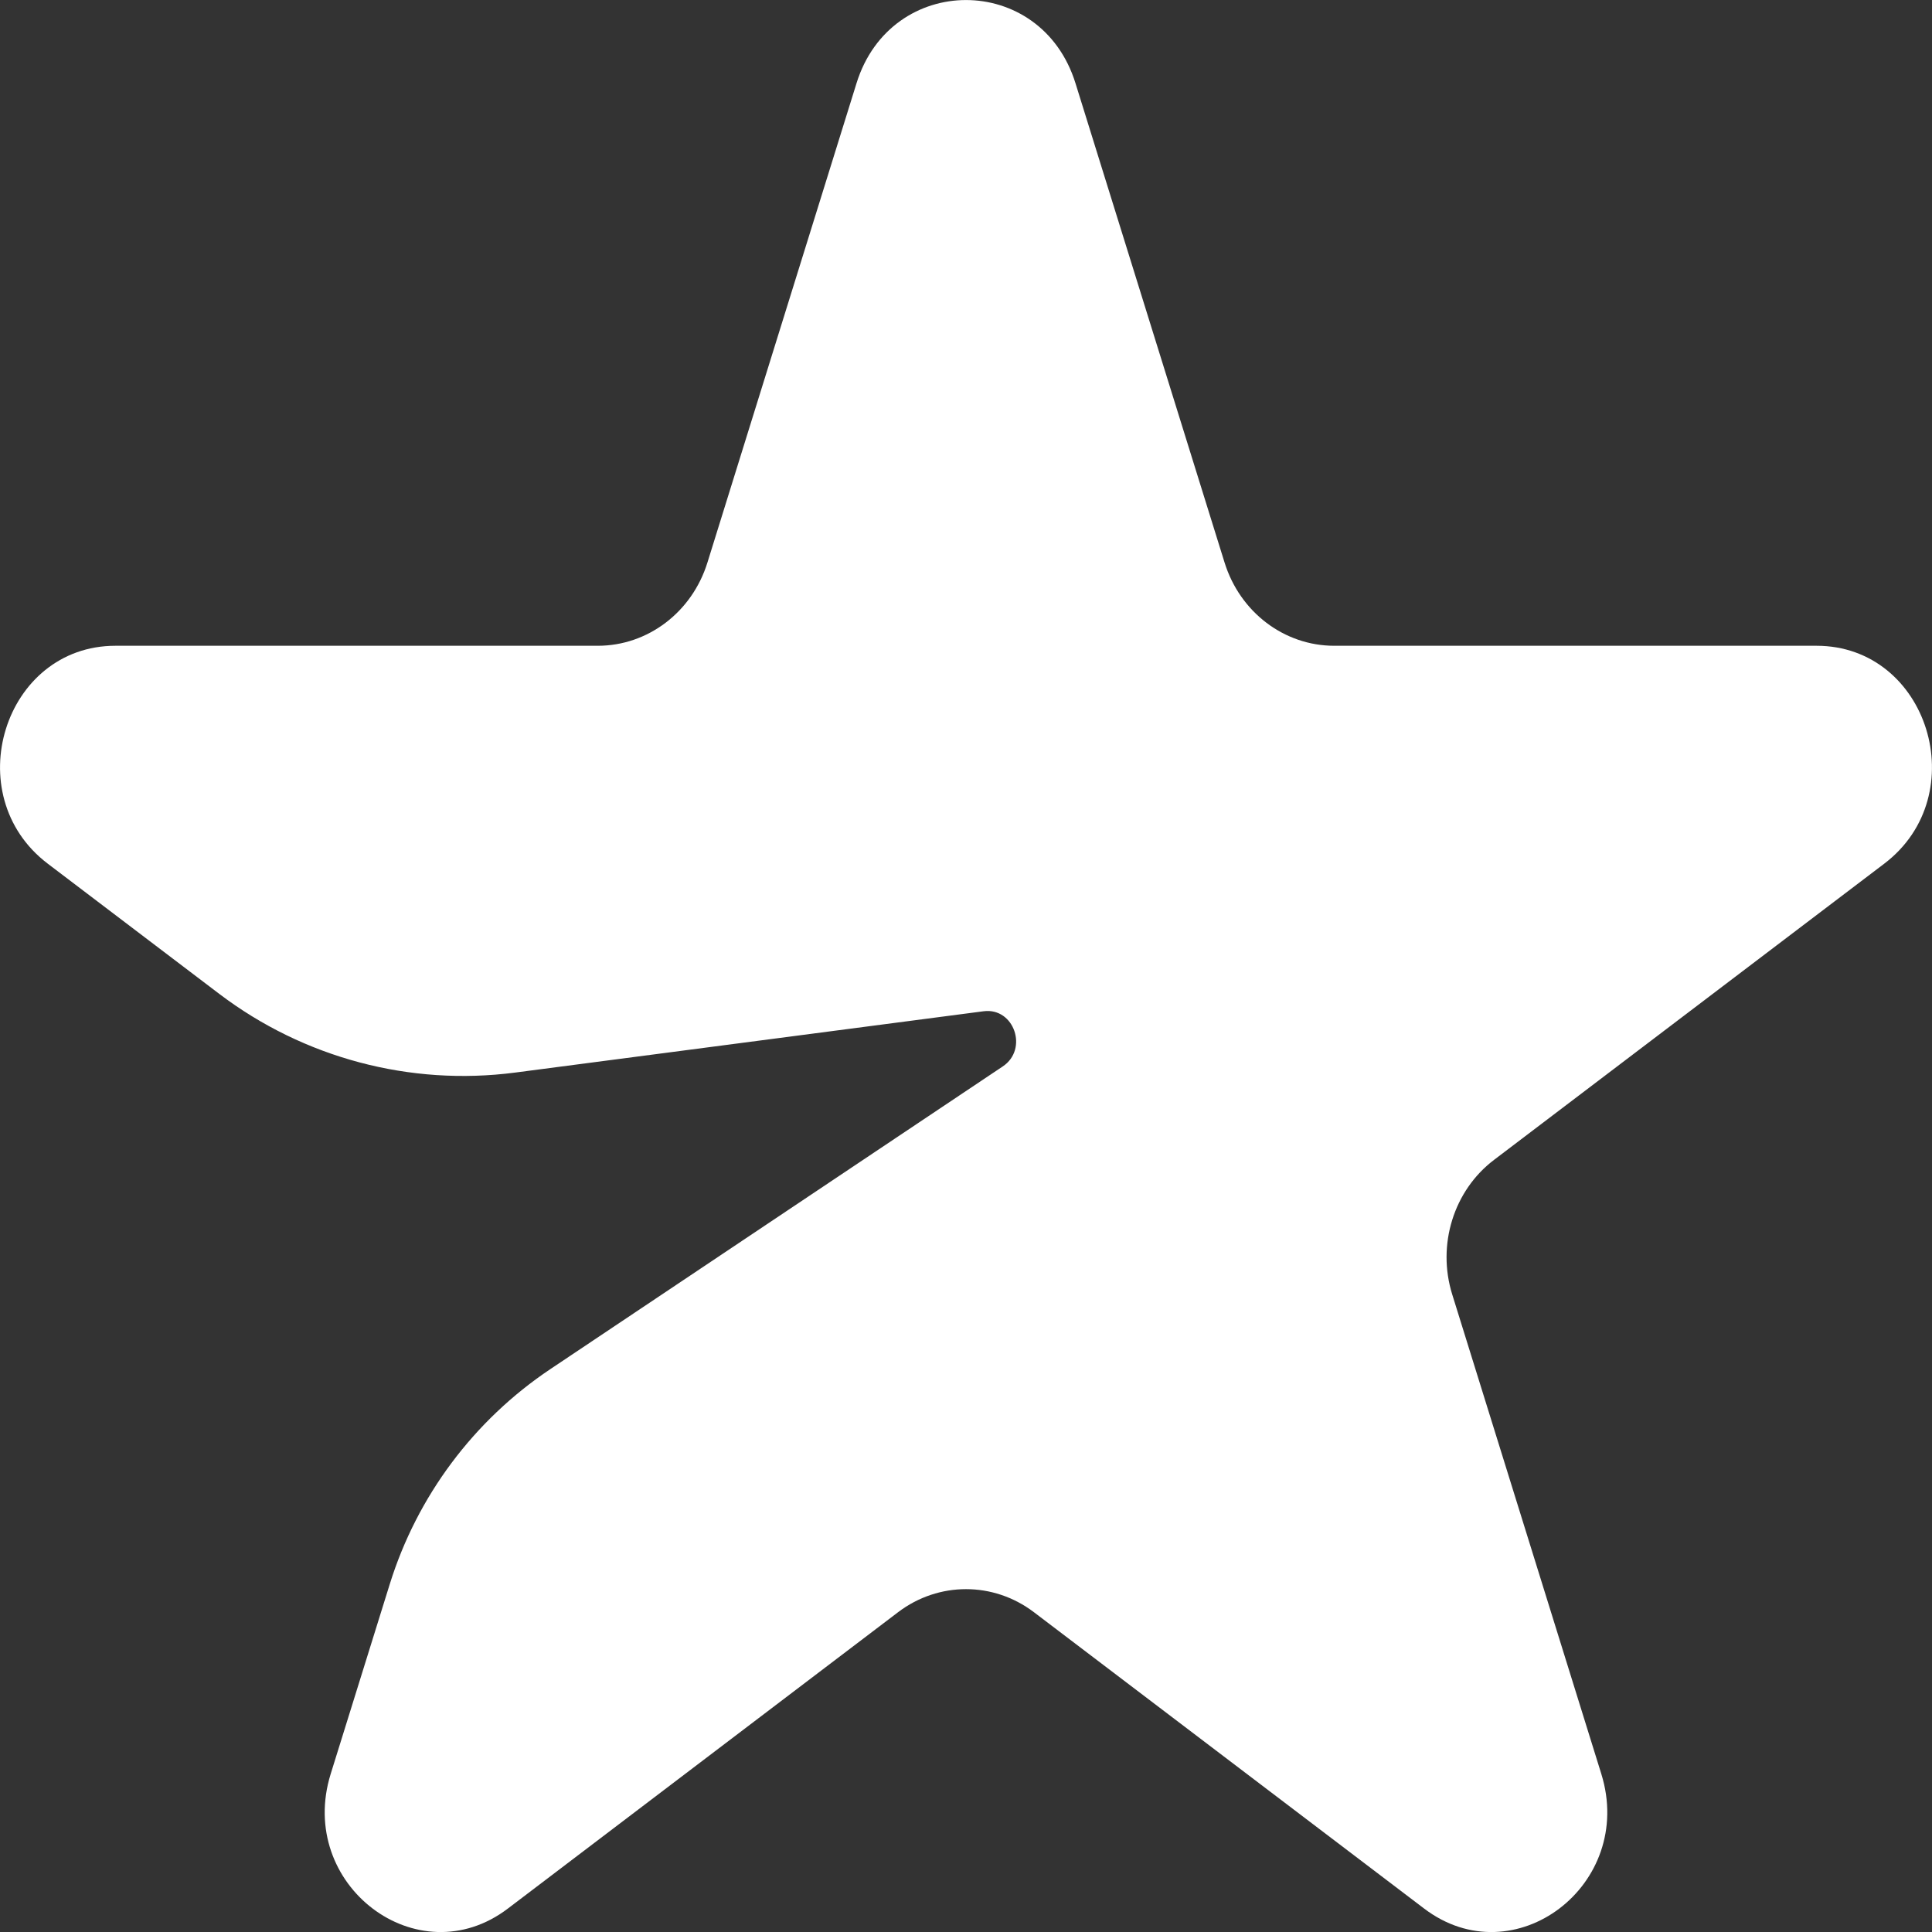 <svg width="12" height="12" viewBox="0 0 12 12" fill="none" xmlns="http://www.w3.org/2000/svg">
<rect x="0" y="0" width="12" height="12" fill="#333333" stroke="none"/>
<path d="M6.68 0.517C6.466 -0.172 5.534 -0.172 5.32 0.517L4.394 3.494C4.298 3.803 4.023 4.011 3.713 4.011H0.717C0.024 4.011 -0.264 4.938 0.296 5.364L1.363 6.174C1.887 6.571 2.547 6.747 3.199 6.662L6.11 6.281C6.299 6.257 6.389 6.517 6.228 6.624L3.418 8.504C2.943 8.822 2.591 9.293 2.421 9.839L2.054 11.018C1.84 11.707 2.595 12.28 3.155 11.854L5.579 10.013C5.83 9.823 6.17 9.823 6.421 10.013L8.845 11.854C9.405 12.28 10.16 11.707 9.946 11.018L9.02 8.04C8.924 7.732 9.029 7.394 9.28 7.204L11.704 5.364C12.264 4.938 11.976 4.011 11.283 4.011H8.287C7.977 4.011 7.702 3.803 7.606 3.494L6.68 0.517Z" fill="white"/>
</svg>
